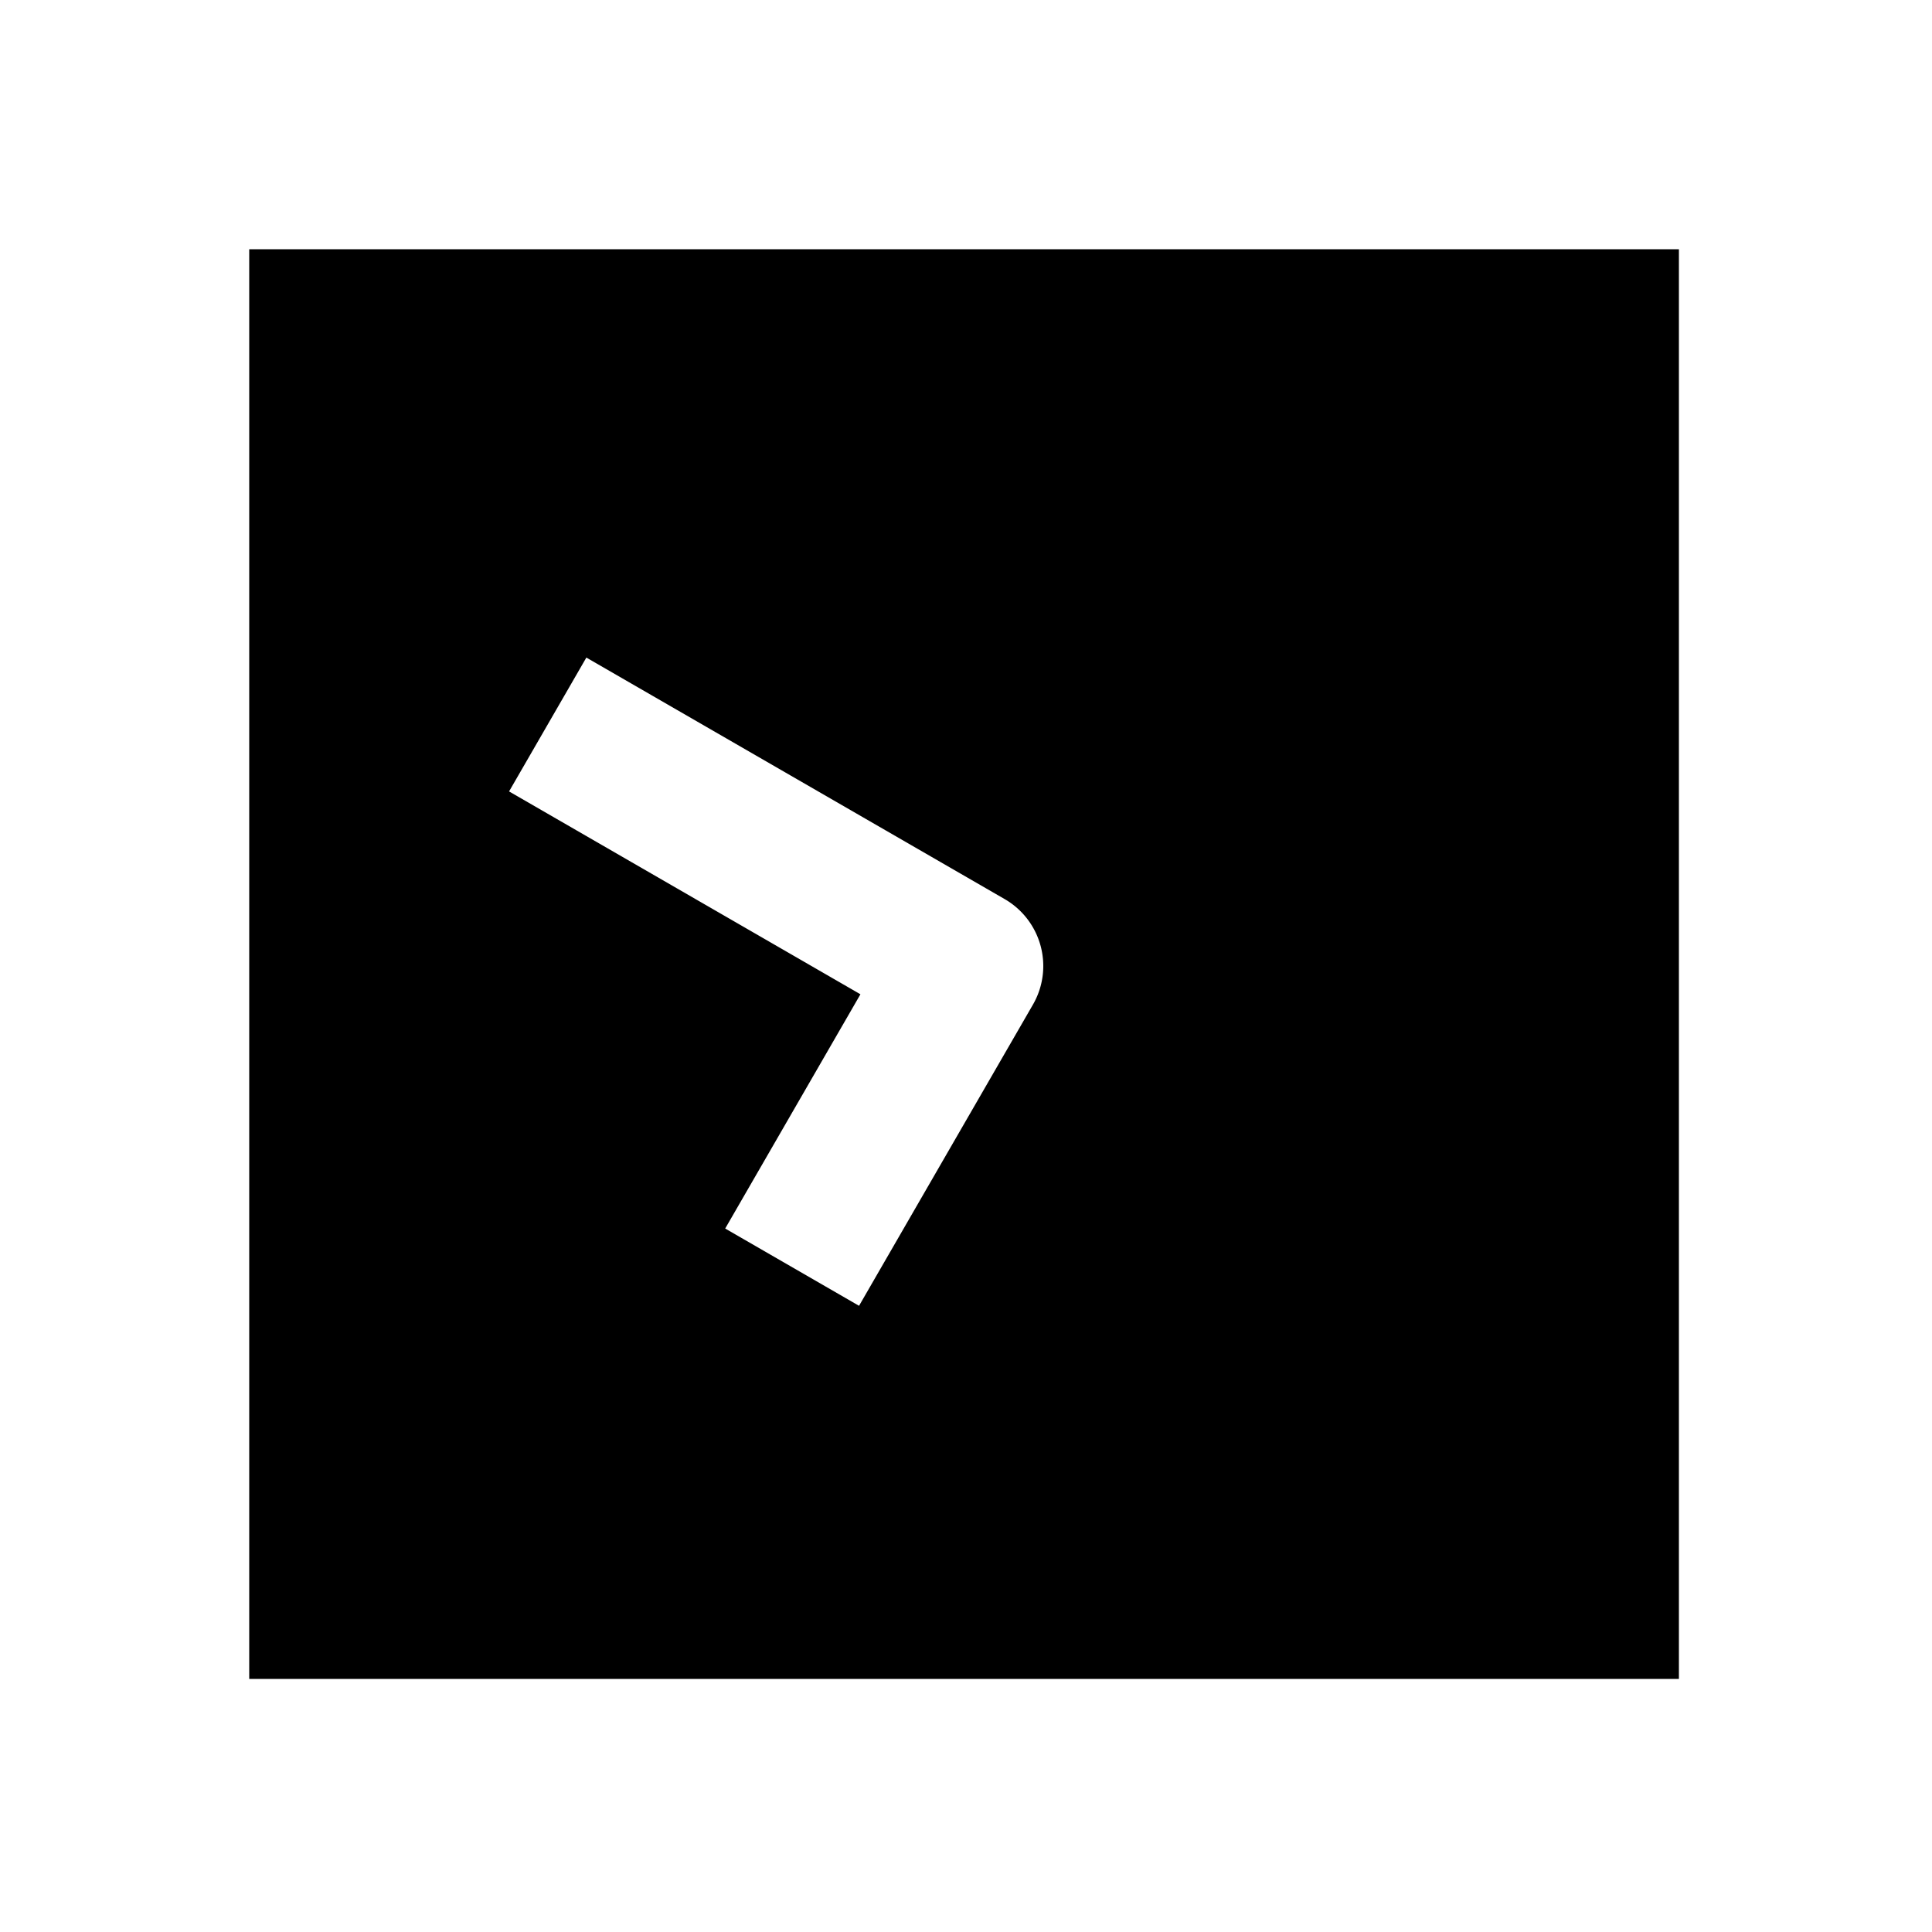 <svg xmlns="http://www.w3.org/2000/svg" width="1000" height="1000"><path d="M129 129v740h740V129H129zm174.494 211.36 34.64 20L520 465.36A40.004 40.004 0 0 1 534.64 520l-70 121.244-20 34.64-69.28-40 20-34.64 50-86.603-147.225-85-34.64-20 40-69.282z" style="-inkscape-stroke:none" stroke-width="60"/></svg>